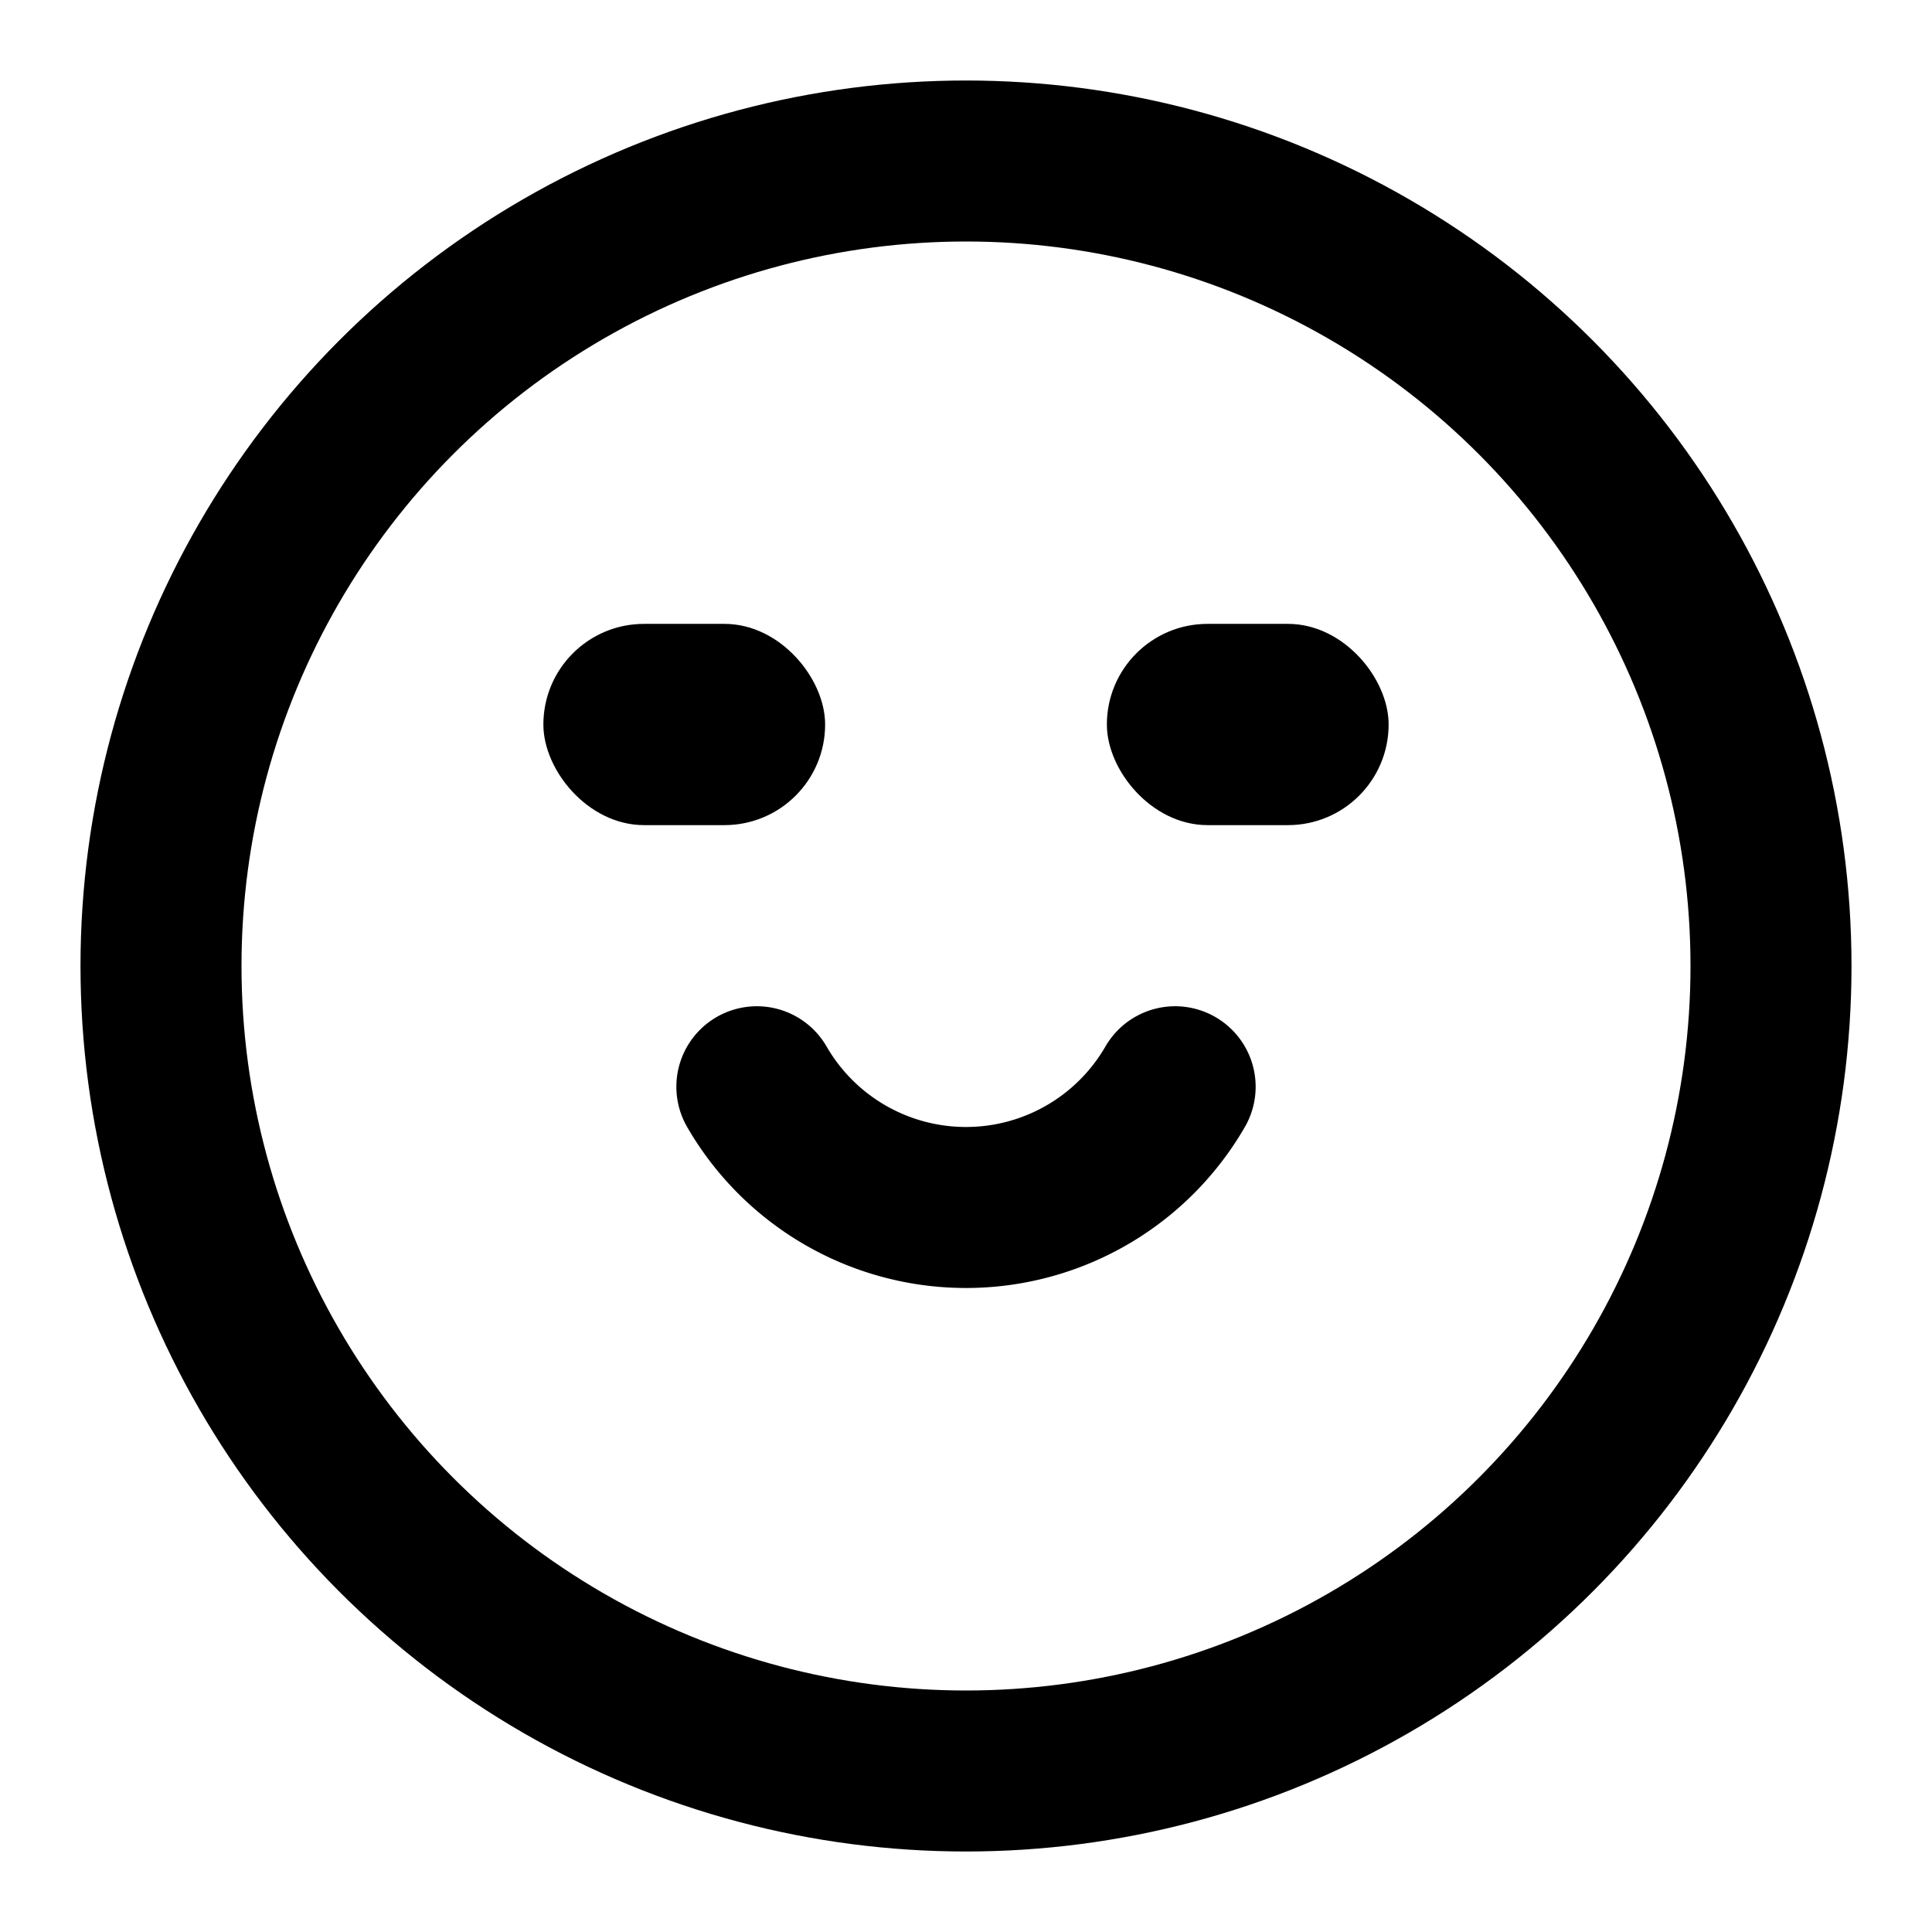 <svg xmlns="http://www.w3.org/2000/svg" width="3em" height="3em" viewBox="0 0 24 24"><g fill="none" stroke="currentColor" stroke-linecap="round"><circle cx="12" cy="12" r="10" stroke-width="2"/><path stroke-width="2" d="M9.402 13.5a3 3 0 0 0 5.196 0"/><rect width="3.25" height="2.25" x="6.875" y="7.875" fill="currentColor" stroke-width=".25" rx="1.125"/><rect width="3.25" height="2.25" x="13.875" y="7.875" fill="currentColor" stroke-width=".25" rx="1.125"/></g></svg>
